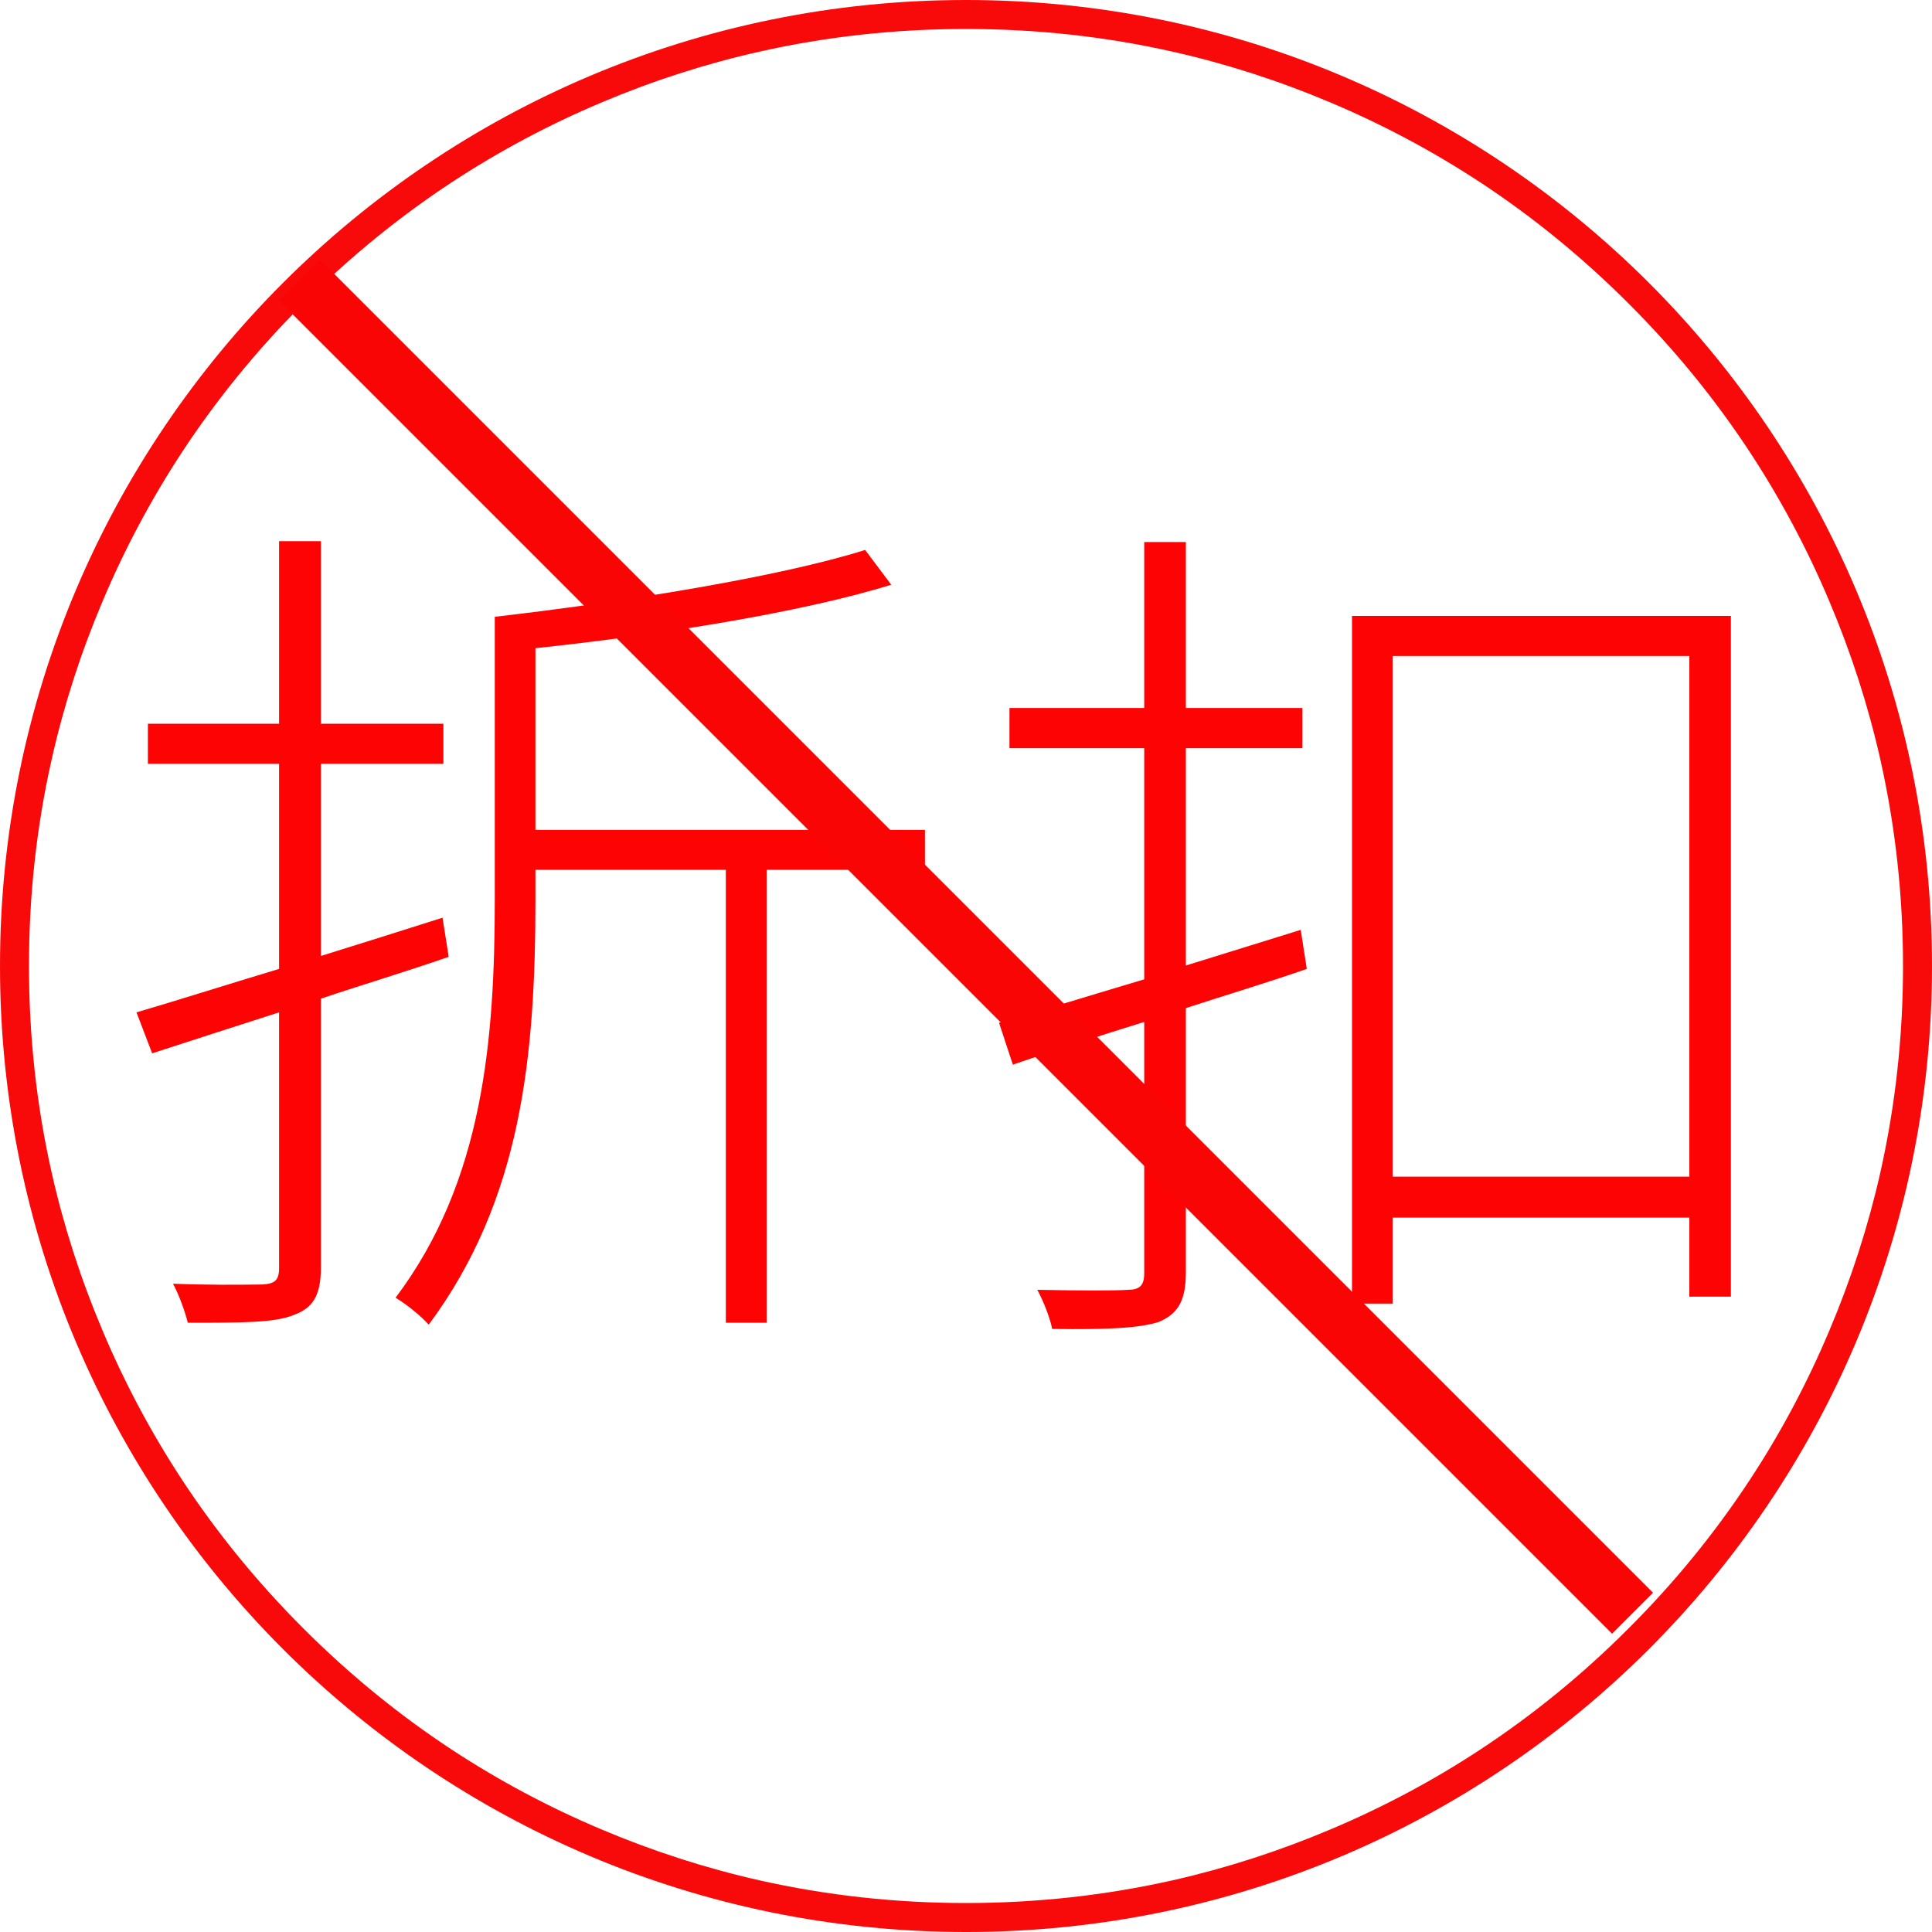 <svg width="200" height="200" viewBox="0 0 200 200" fill="none" xmlns="http://www.w3.org/2000/svg" xmlns:xlink="http://www.w3.org/1999/xlink">
  <desc>
    Created with Pixso.
  </desc>
  <defs>
    <clipPath id="clip3_1">
      <rect id="画板 1" width="200" height="200" fill="white" fill-opacity="0"/>
    </clipPath>
  </defs>
  <rect id="画板 1" width="200" height="200" fill="#FFFFFF" fill-opacity="0"/>
  <g clip-path="url(#clip3_1)">
    <path id="矢量 1" d="M0 100C0 44.77 44.77 0 100 0C155.22 0 200 44.77 200 100C200 155.22 155.22 200 100 200C44.77 200 0 155.22 0 100Z" fill="#FFFAFA" fill-opacity="0" fill-rule="evenodd"/>
    <path id="矢量 1" d="M100 0C44.77 0 0 44.77 0 100C0 155.22 44.77 200 100 200C155.22 200 200 155.22 200 100C200 44.77 155.22 0 100 0ZM78.61 5.35C85.56 3.78 92.69 3 100 3C107.3 3 114.43 3.78 121.39 5.35C126.95 6.6 132.41 8.36 137.75 10.62C143.18 12.91 148.33 15.66 153.18 18.84C158.69 22.46 163.82 26.65 168.58 31.41C173.35 36.17 177.53 41.3 181.15 46.81C184.33 51.66 187.08 56.81 189.37 62.24C191.63 67.58 193.39 73.04 194.65 78.61C196.21 85.56 197 92.69 197 100C197 107.3 196.21 114.43 194.65 121.39C193.39 126.95 191.63 132.41 189.37 137.75C187.08 143.18 184.34 148.33 181.15 153.18C177.53 158.69 173.35 163.82 168.58 168.58C163.82 173.35 158.69 177.53 153.18 181.15C148.33 184.34 143.18 187.08 137.75 189.37C132.41 191.63 126.95 193.39 121.39 194.65C114.43 196.21 107.3 197 100 197C92.69 197 85.56 196.21 78.61 194.65C73.04 193.39 67.58 191.63 62.24 189.37C56.81 187.08 51.66 184.33 46.81 181.15C41.3 177.53 36.17 173.34 31.41 168.58C26.65 163.82 22.46 158.69 18.84 153.18C15.66 148.33 12.91 143.18 10.62 137.75C8.36 132.41 6.6 126.95 5.35 121.39C3.78 114.43 3 107.3 3 100C3 92.69 3.78 85.56 5.35 78.61C6.6 73.04 8.36 67.58 10.62 62.24C12.91 56.81 15.66 51.66 18.84 46.81C22.46 41.3 26.65 36.17 31.41 31.41C36.17 26.65 41.3 22.46 46.81 18.84C51.66 15.66 56.81 12.91 62.24 10.62C67.58 8.36 73.04 6.6 78.61 5.35Z" fill="#F90A0A" fill-opacity="1" fill-rule="evenodd"/>
    <path id="折扣" d="M33.22 98.96C37.35 97.68 41.59 96.34 45.81 95L46.45 99.05C42.03 100.59 37.53 101.93 33.22 103.38L33.22 131.17C33.22 134.23 32.32 135.41 30.43 136.12C28.45 136.93 25.2 136.93 19.44 136.93C19.18 135.85 18.54 134.05 17.91 132.89C21.52 133.03 24.7 133 26.33 132.98C26.69 132.98 26.98 132.97 27.18 132.97C28.45 132.89 28.89 132.53 28.89 131.26L28.89 104.8C24.12 106.34 19.62 107.77 15.75 109.04L14.13 104.8C18.1 103.64 23.22 102.01 28.89 100.3L28.89 79.07L15.31 79.07L15.31 74.92L28.89 74.92L28.89 56.02L33.22 56.02L33.22 74.92L45.9 74.92L45.9 79.07L33.22 79.07L33.22 98.96ZM122.76 99.95L134.65 96.26L135.28 100.3C131.13 101.75 126.91 103 122.76 104.36L122.76 131.72C122.76 134.77 121.86 136.03 119.97 136.84C117.99 137.48 114.76 137.65 108.92 137.57C108.72 136.49 108.02 134.69 107.38 133.52C111.79 133.61 115.66 133.61 116.74 133.52C117.9 133.52 118.45 133.15 118.45 131.81L118.45 105.79C113.49 107.33 108.81 108.85 104.85 110.21L103.42 105.88C107.47 104.72 112.7 103.09 118.45 101.38L118.45 77.45L104.5 77.45L104.5 73.29L118.45 73.29L118.45 56.11L122.76 56.11L122.76 73.29L134.82 73.29L134.82 77.45L122.76 77.45L122.76 99.95ZM55.43 85.91L95.75 85.91L95.75 90.04L79.38 90.04L79.38 136.93L75.14 136.93L75.14 90.04L55.43 90.04L55.43 93C55.43 109.31 54.01 124.16 44.38 137.13C43.57 136.22 42.12 135.04 40.95 134.34C50.05 122.27 51.22 107.59 51.22 93L51.22 63.85C64.44 62.33 80.73 59.72 89.56 56.93L92.26 60.53C82.99 63.41 68.22 65.74 55.43 67.1L55.43 85.91ZM139.96 134.95L139.96 63.76L179.18 63.76L179.18 134.23L174.88 134.23L174.88 126.05L144.18 126.05L144.18 134.95L139.96 134.95ZM144.18 67.91L144.18 121.81L174.88 121.81L174.88 67.91L144.18 67.91Z" fill="#FE0303" fill-opacity="1" fill-rule="evenodd"/>
    <line id="直线 1" x1="31" y1="29" x2="169" y2="167" stroke="#FA0505" stroke-opacity="1" stroke-width="6"/>
  </g>
</svg>
